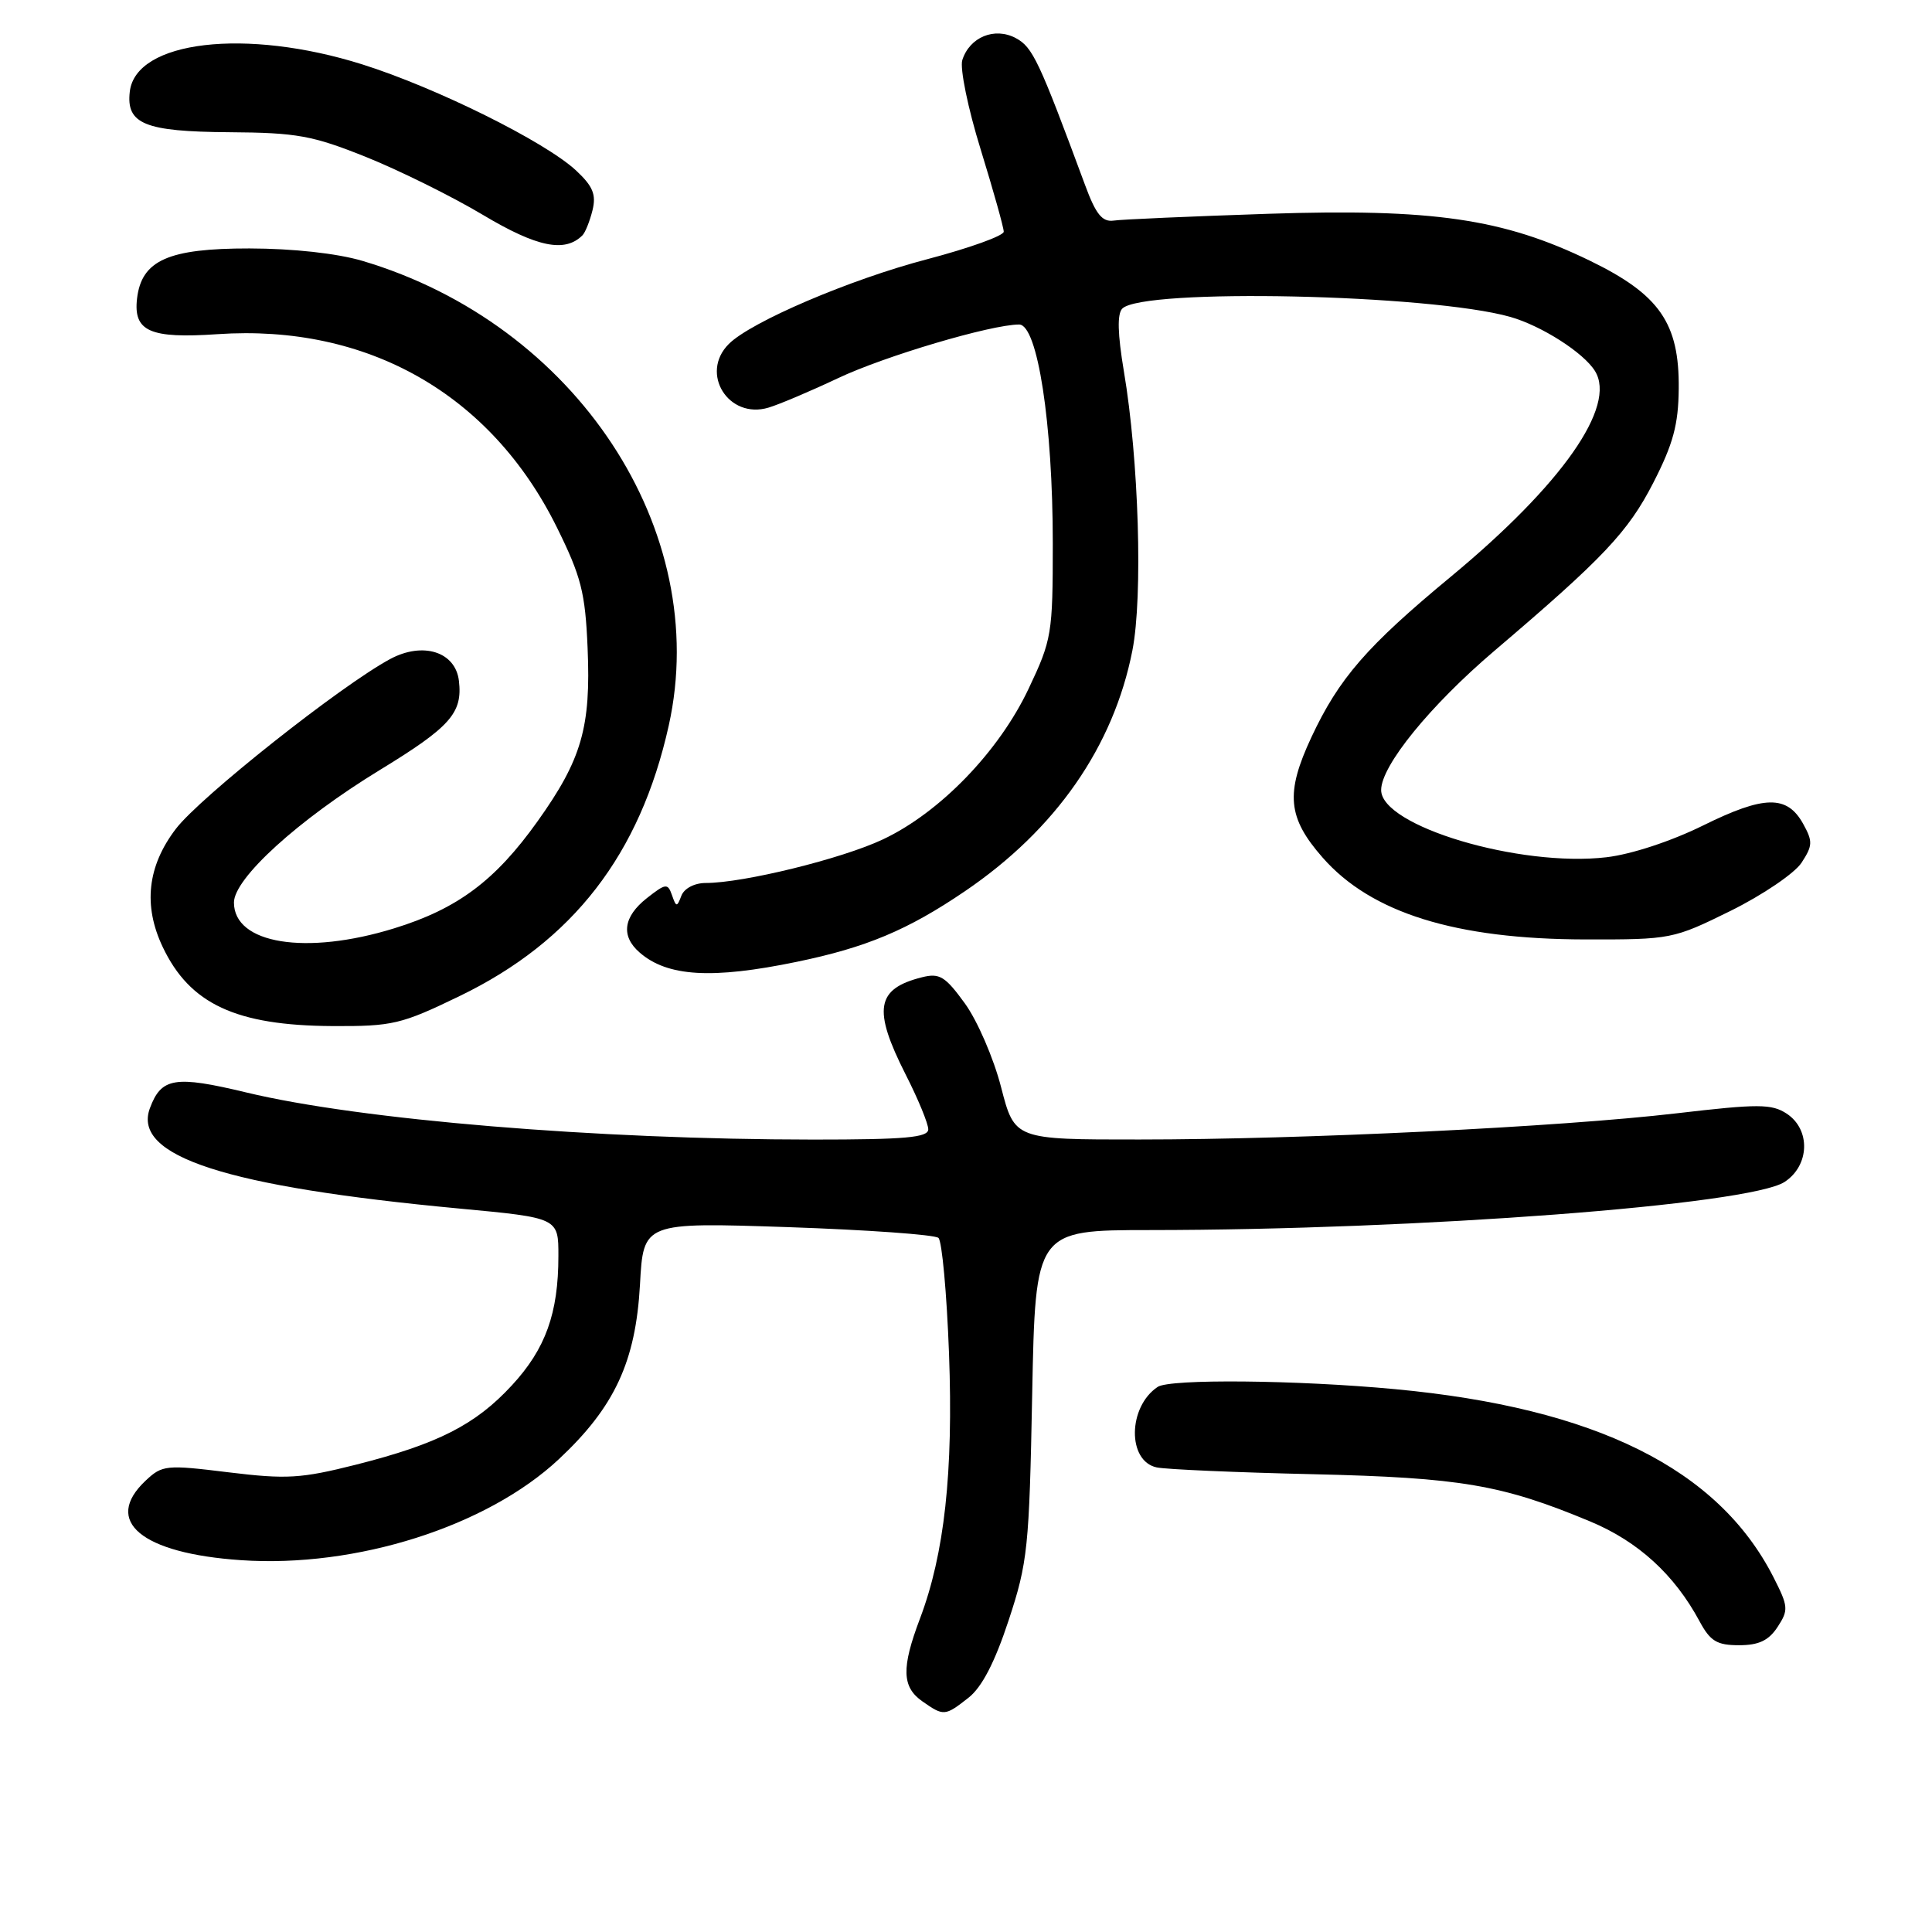 <?xml version="1.0" encoding="UTF-8" standalone="no"?>
<!DOCTYPE svg PUBLIC "-//W3C//DTD SVG 1.1//EN" "http://www.w3.org/Graphics/SVG/1.1/DTD/svg11.dtd" >
<svg xmlns="http://www.w3.org/2000/svg" xmlns:xlink="http://www.w3.org/1999/xlink" version="1.1" viewBox="0 0 256 256">
 <g >
 <path fill="currentColor"
d=" M 128.34 224.95 C 130.11 223.56 131.82 220.26 133.65 214.70 C 136.18 207.03 136.38 205.09 136.77 184.75 C 137.20 163.00 137.20 163.00 152.35 162.99 C 187.89 162.98 231.84 159.65 236.47 156.61 C 239.80 154.43 239.94 149.66 236.74 147.56 C 234.75 146.26 233.00 146.25 222.16 147.52 C 206.71 149.33 172.65 150.99 150.97 150.99 C 134.44 151.00 134.44 151.00 132.65 144.06 C 131.67 140.24 129.51 135.25 127.86 132.97 C 125.25 129.37 124.50 128.91 122.18 129.49 C 116.08 131.02 115.62 133.73 120.01 142.39 C 121.66 145.63 123.00 148.89 123.00 149.64 C 123.00 150.73 119.94 151.00 107.75 151.00 C 79.05 150.99 47.75 148.39 32.65 144.76 C 23.16 142.48 21.37 142.78 19.86 146.85 C 17.50 153.22 29.90 157.24 60.87 160.14 C 74.00 161.37 74.00 161.37 73.99 166.43 C 73.99 174.01 72.29 178.73 67.84 183.55 C 63.01 188.79 58.03 191.33 47.16 194.08 C 39.90 195.91 37.99 196.03 30.29 195.09 C 22.01 194.07 21.50 194.12 19.30 196.19 C 13.59 201.55 18.71 205.83 31.92 206.73 C 47.18 207.78 64.52 202.27 74.05 193.35 C 81.44 186.44 84.23 180.43 84.80 170.23 C 85.25 161.96 85.25 161.96 104.38 162.60 C 114.89 162.96 123.88 163.60 124.35 164.03 C 124.82 164.45 125.45 171.35 125.75 179.35 C 126.33 195.10 125.15 205.90 121.89 214.50 C 119.43 221.01 119.50 223.54 122.22 225.44 C 125.05 227.42 125.21 227.41 128.34 224.95 Z  M 235.54 215.58 C 237.01 213.33 236.97 212.87 234.99 208.98 C 227.67 194.62 211.44 186.56 184.85 184.07 C 171.82 182.85 155.02 182.69 153.40 183.77 C 149.44 186.41 149.35 193.61 153.27 194.44 C 154.49 194.70 163.82 195.11 174.00 195.34 C 193.57 195.80 199.01 196.72 210.73 201.61 C 217.06 204.25 221.87 208.64 225.20 214.83 C 226.62 217.47 227.50 218.00 230.43 218.00 C 233.05 218.00 234.36 217.38 235.54 215.58 Z  M 60.89 131.99 C 75.91 124.73 84.81 113.23 88.61 96.15 C 94.36 70.30 76.34 42.96 48.00 34.56 C 44.63 33.57 38.83 32.93 33.05 32.92 C 22.30 32.91 18.76 34.49 18.16 39.55 C 17.65 43.91 19.86 44.89 28.81 44.28 C 48.70 42.92 65.05 52.22 73.78 69.86 C 77.01 76.40 77.55 78.50 77.86 85.86 C 78.31 96.38 77.08 100.63 71.22 108.84 C 65.62 116.69 60.63 120.42 52.23 123.01 C 40.55 126.62 31.00 125.08 31.00 119.59 C 31.00 116.38 39.54 108.62 50.31 102.04 C 59.68 96.32 61.31 94.48 60.81 90.22 C 60.36 86.36 56.04 84.99 51.69 87.33 C 45.14 90.86 26.50 105.63 23.30 109.83 C 19.53 114.77 18.95 119.99 21.56 125.48 C 25.15 133.04 31.26 135.89 44.05 135.96 C 52.03 136.00 53.16 135.73 60.89 131.99 Z  M 105.56 127.45 C 114.77 125.55 120.28 123.24 127.83 118.11 C 139.90 109.92 147.55 98.92 150.05 86.18 C 151.45 79.03 150.90 60.89 148.92 49.20 C 148.09 44.24 148.02 41.58 148.71 40.89 C 151.44 38.16 189.49 38.98 200.12 41.99 C 204.26 43.17 209.83 46.72 211.34 49.16 C 214.25 53.83 206.97 64.21 192.26 76.40 C 181.11 85.63 177.42 89.88 173.77 97.68 C 170.30 105.10 170.60 108.34 175.26 113.64 C 181.69 120.97 192.87 124.45 210.05 124.48 C 221.43 124.50 221.71 124.44 229.32 120.69 C 233.56 118.59 237.79 115.72 238.71 114.32 C 240.20 112.04 240.22 111.49 238.91 109.13 C 236.78 105.33 233.77 105.38 225.67 109.38 C 221.46 111.46 216.18 113.20 212.87 113.59 C 201.35 114.94 182.99 109.46 183.01 104.68 C 183.01 101.46 189.50 93.49 198.00 86.25 C 212.43 73.97 215.73 70.49 219.07 63.97 C 221.70 58.84 222.40 56.26 222.44 51.50 C 222.53 42.82 219.90 39.03 210.68 34.55 C 199.20 28.97 189.83 27.61 168.00 28.33 C 157.83 28.67 148.63 29.07 147.56 29.23 C 146.05 29.44 145.20 28.39 143.77 24.50 C 137.67 8.02 136.84 6.25 134.60 5.05 C 131.79 3.55 128.48 4.91 127.51 7.96 C 127.17 9.04 128.26 14.38 129.95 19.82 C 131.63 25.27 133.00 30.16 133.00 30.70 C 133.00 31.24 128.43 32.88 122.85 34.35 C 112.68 37.01 99.50 42.64 96.57 45.58 C 92.68 49.46 96.53 55.61 101.84 54.01 C 103.30 53.57 107.42 51.82 111.00 50.13 C 117.17 47.20 131.34 43.00 135.04 43.00 C 137.48 43.00 139.50 56.11 139.50 72.00 C 139.50 84.00 139.37 84.77 136.29 91.27 C 132.36 99.58 124.55 107.66 117.00 111.22 C 111.57 113.79 98.51 117.00 93.51 117.00 C 92.03 117.00 90.67 117.71 90.29 118.68 C 89.70 120.23 89.60 120.22 89.04 118.61 C 88.48 117.01 88.22 117.04 85.71 119.01 C 82.59 121.47 82.24 124.03 84.75 126.21 C 88.43 129.42 94.34 129.77 105.56 127.45 Z  M 77.18 31.18 C 77.55 30.81 78.15 29.31 78.51 27.86 C 79.02 25.78 78.57 24.68 76.33 22.59 C 72.22 18.77 57.83 11.63 48.00 8.53 C 32.59 3.68 18.00 5.39 17.20 12.13 C 16.69 16.43 19.17 17.44 30.37 17.52 C 39.35 17.58 41.41 17.96 48.50 20.80 C 52.90 22.57 59.88 26.02 64.00 28.48 C 71.17 32.76 74.85 33.51 77.18 31.18 Z "/>
</g>
</svg>